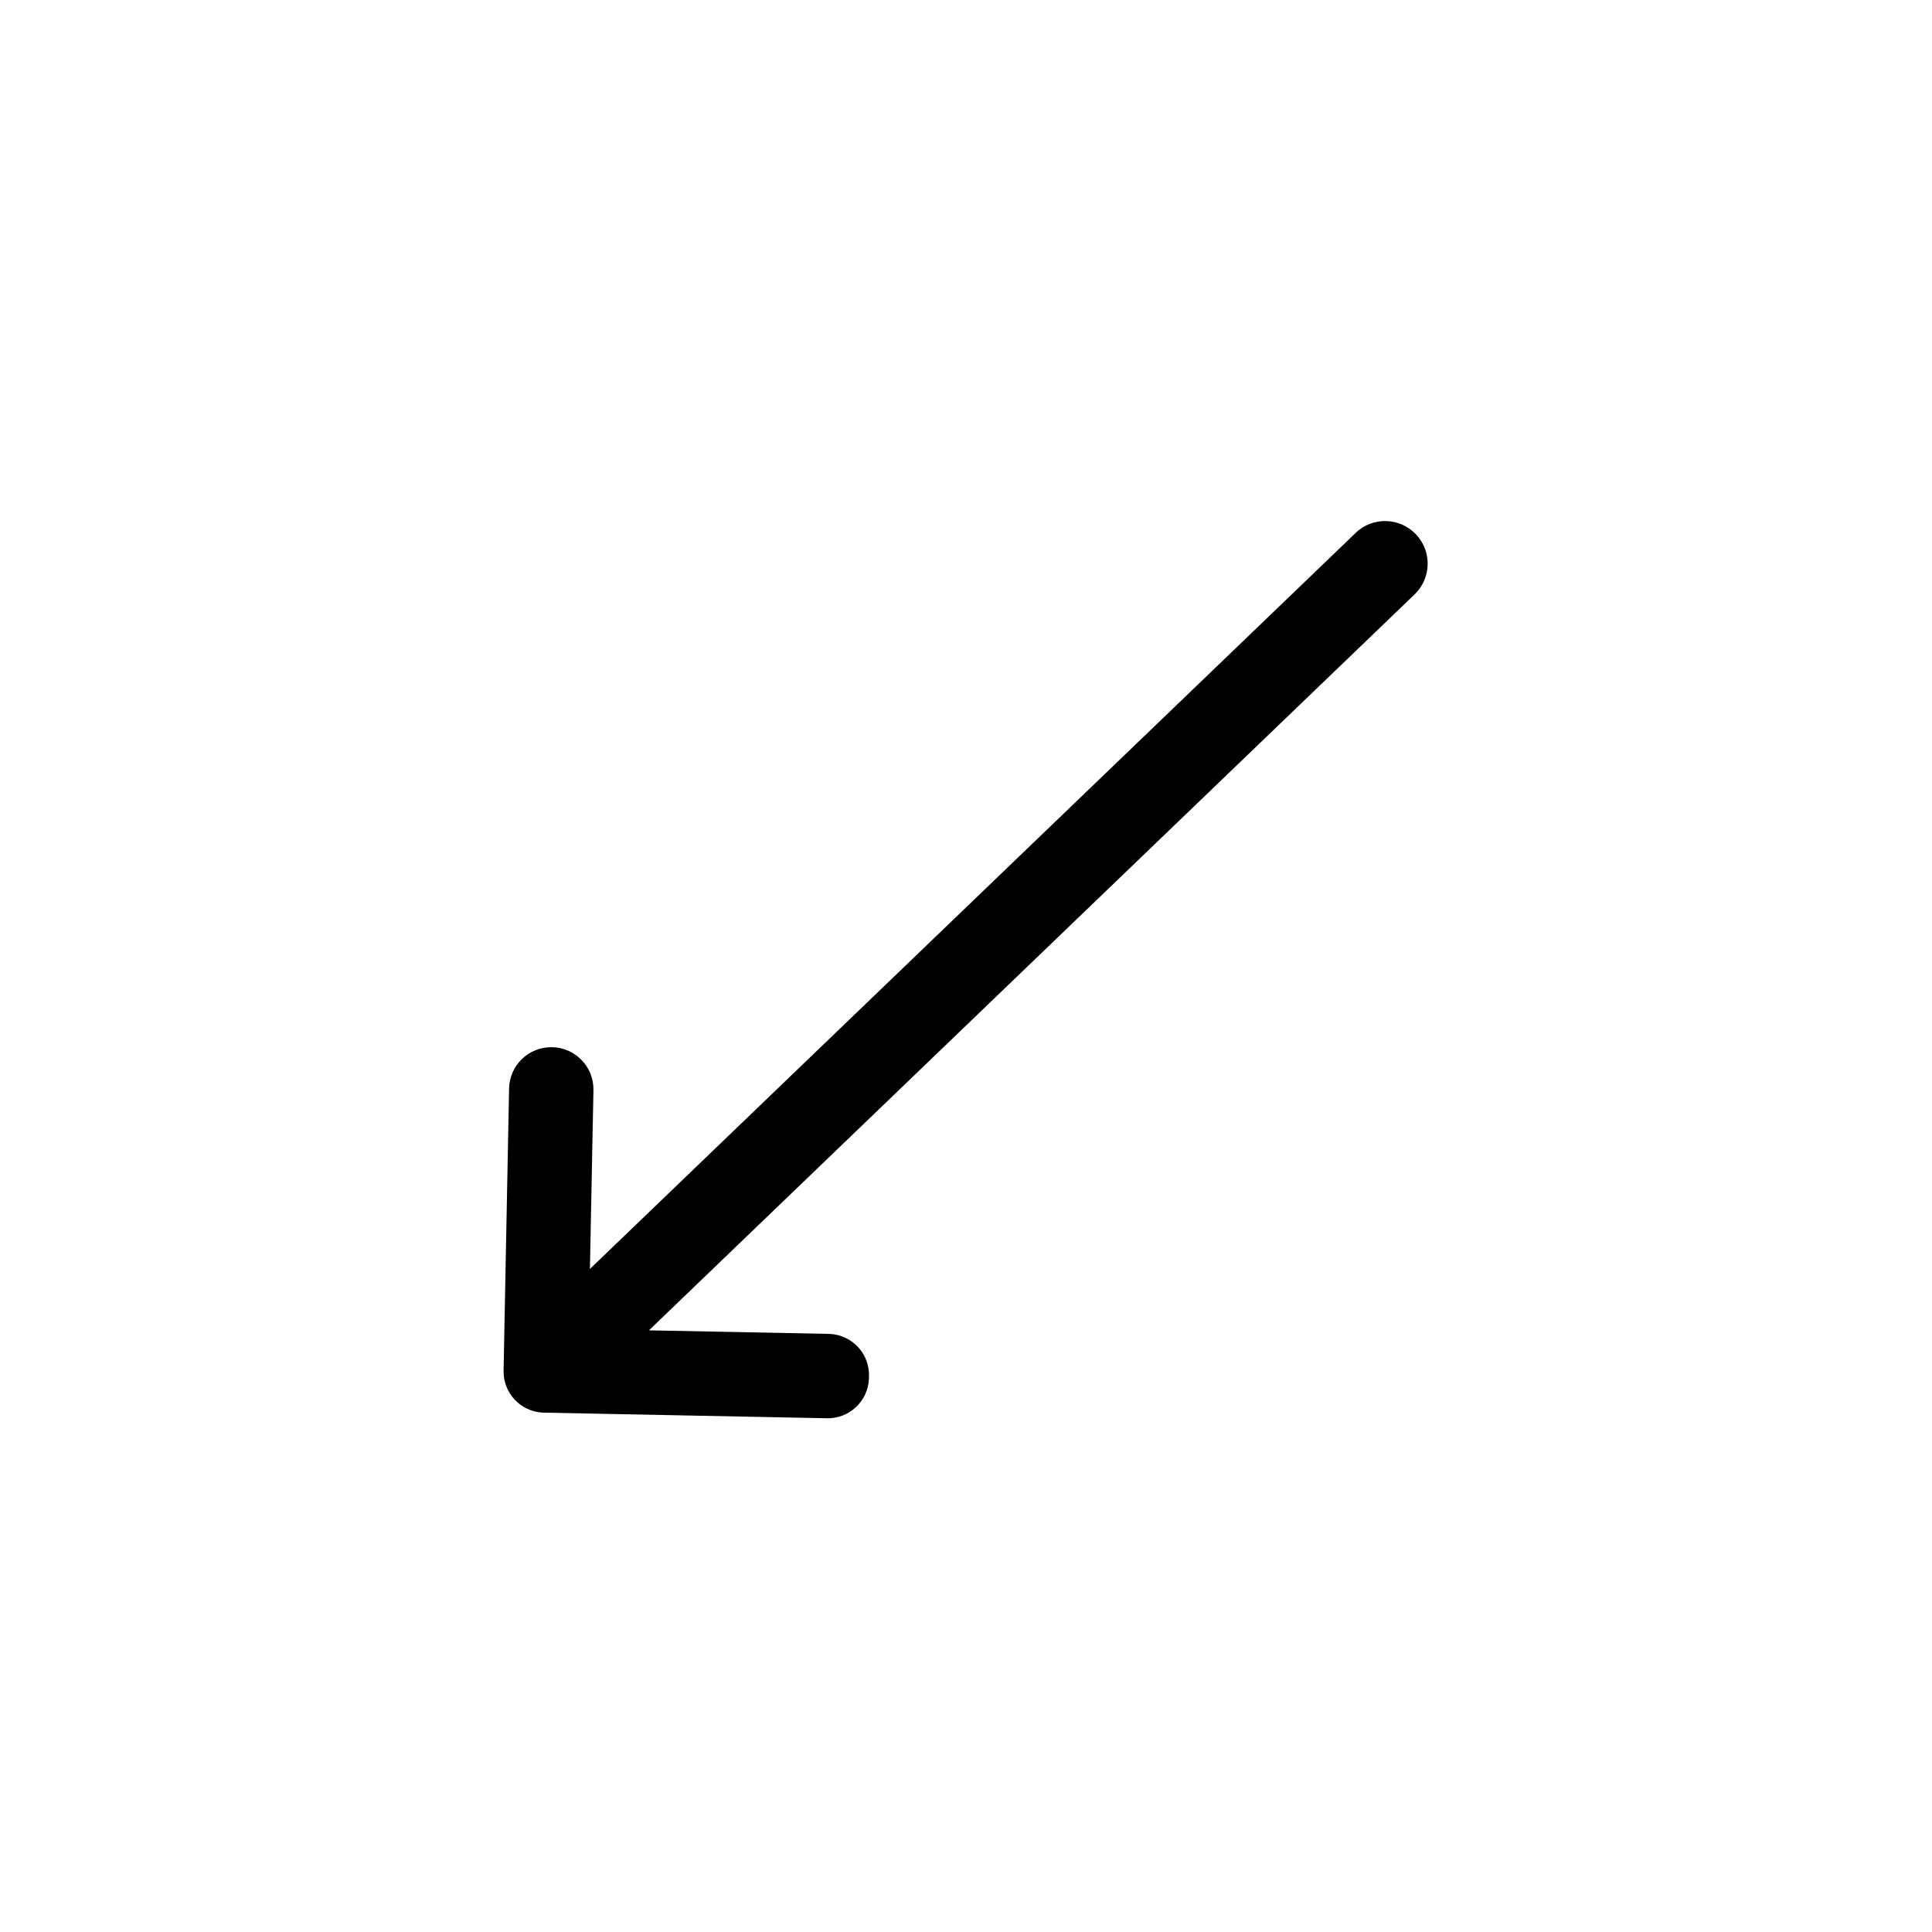 <svg width="136" height="136" xmlns="http://www.w3.org/2000/svg" xmlns:xlink="http://www.w3.org/1999/xlink" xml:space="preserve" overflow="hidden"><defs><clipPath id="clip0"><path d="M638.658 487.952 572.131 418.741 641.342 352.214 707.869 421.426Z" fill-rule="evenodd" clip-rule="evenodd"/></clipPath><clipPath id="clip1"><path d="M638.658 487.952 572.131 418.741 641.342 352.214 707.869 421.426Z" fill-rule="evenodd" clip-rule="evenodd"/></clipPath><clipPath id="clip2"><path d="M638.658 487.952 572.131 418.741 641.342 352.214 707.869 421.426Z" fill-rule="evenodd" clip-rule="evenodd"/></clipPath></defs><g transform="translate(-572 -352)"><g clip-path="url(#clip0)"><g clip-path="url(#clip1)"><g clip-path="url(#clip2)"><path d="M667.423 389.52 613.526 441.327 613.775 428.743C613.807 427.103 612.504 425.747 610.864 425.715 609.224 425.682 607.868 426.985 607.836 428.625L607.45 448.415C607.38 450.015 608.619 451.369 610.219 451.44 610.267 451.442 610.314 451.443 610.361 451.443L630.142 451.834C631.742 451.905 633.096 450.665 633.167 449.065 633.169 449.018 633.17 448.971 633.17 448.923 633.241 447.323 632.001 445.969 630.401 445.898 630.354 445.896 630.306 445.895 630.259 445.895L617.682 445.647 671.578 393.842C672.772 392.694 672.81 390.794 671.661 389.6 670.513 388.405 668.614 388.368 667.42 389.516Z"/></g></g></g></g></svg>